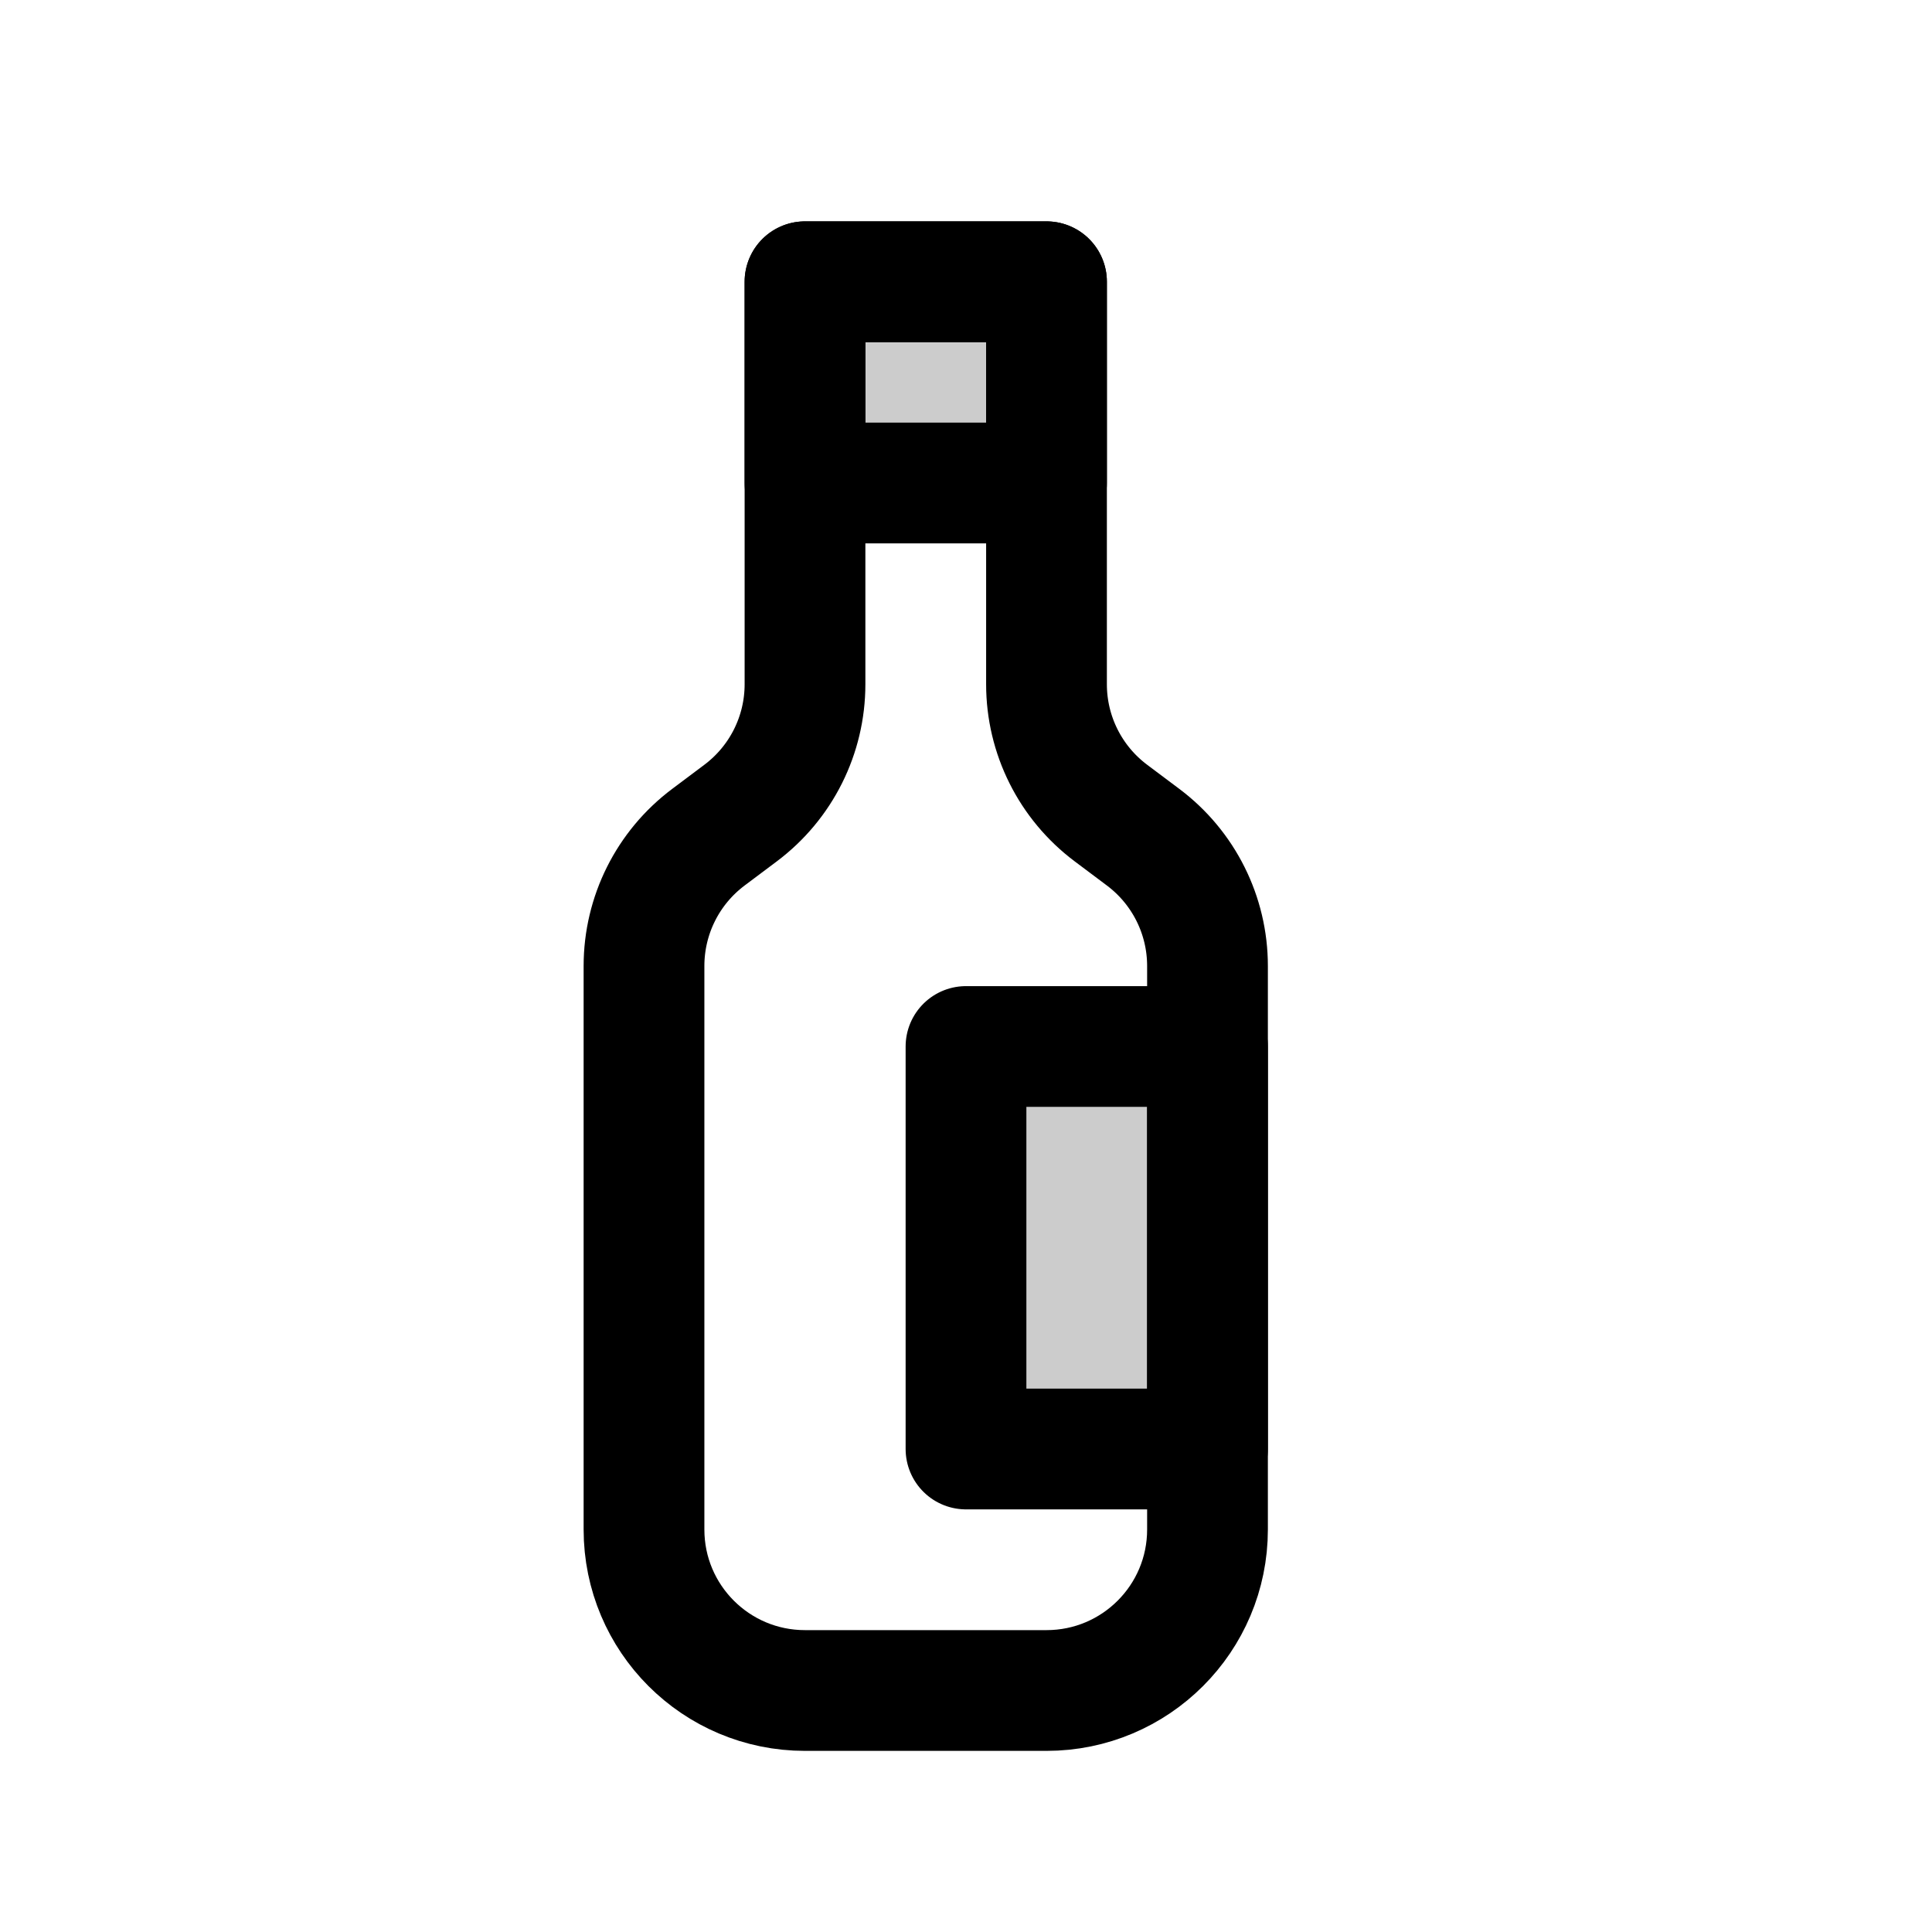 <svg width="24" height="24" viewBox="0 0 24 24" fill="none" xmlns="http://www.w3.org/2000/svg">
<rect width="24" height="24" fill="white"/>
<path d="M10 3.5H13V8.5C13 9.13 13.296 9.722 13.8 10.1L14.2 10.4C14.704 10.778 15 11.37 15 12V19C15 20.105 14.105 21 13 21H10C8.895 21 8 20.105 8 19L8 12C8 11.37 8.296 10.778 8.8 10.4L9.2 10.1C9.704 9.722 10 9.13 10 8.5V3.5Z" stroke="black" stroke-width="1.5" stroke-linejoin="round"/>
<path d="M13 6H10V3.5H13V6Z" fill="black" fill-opacity="0.2" stroke="black" stroke-width="1.5" stroke-linecap="round" stroke-linejoin="round"/>
<path d="M15 13H12L12 18H15L15 13Z" fill="black" fill-opacity="0.2" stroke="black" stroke-width="1.5" stroke-linecap="round" stroke-linejoin="round"/>
</svg>

